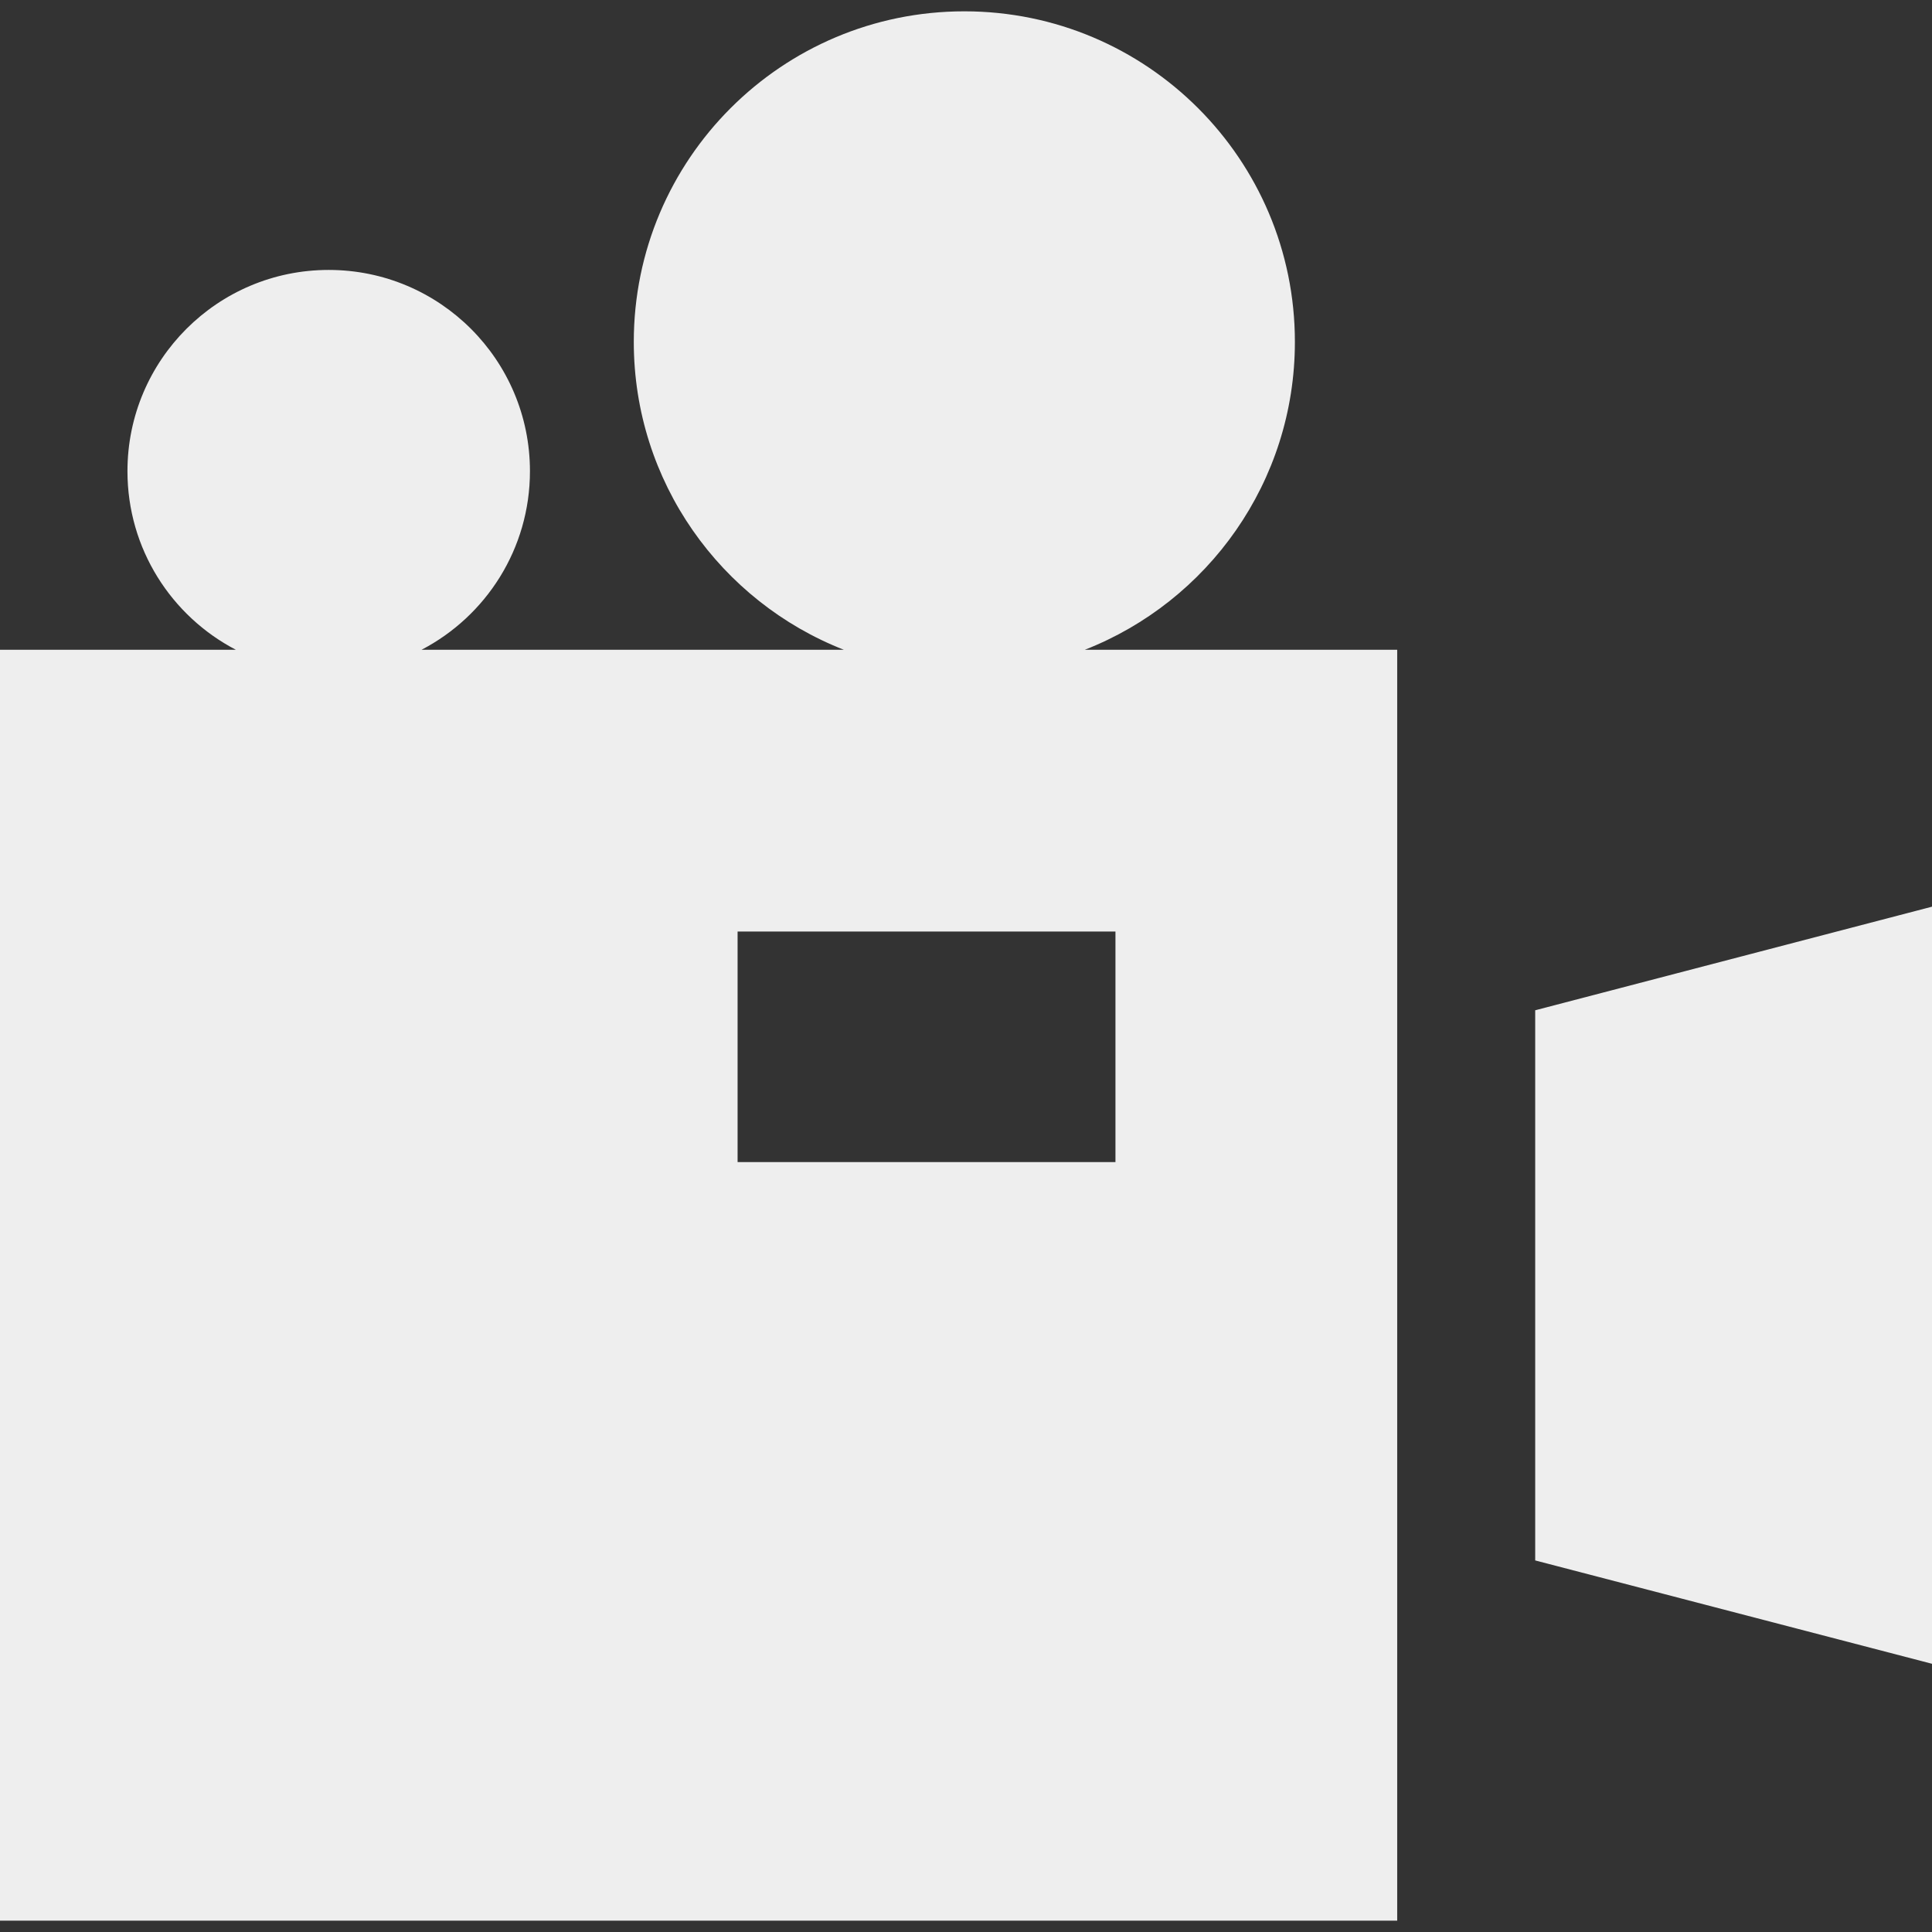 <svg fill='#eeeeee' id="Layer_1" enable-background="new 0 0 512 512" height="512" viewBox="0 0 512 512" width="512" xmlns="http://www.w3.org/2000/svg"><rect x="0" y="0" width="512" height="512" fill="#333333" stroke="none"/><path clip-rule="evenodd" d="m0 172.201h62.517c-17.076-8.891-28.74-26.749-28.74-47.333 0-29.455 23.878-53.333 53.333-53.333 29.456 0 53.333 23.878 53.333 53.333 0 20.585-11.663 38.442-28.739 47.333h111.937c-32.594-12.76-55.68-44.483-55.68-81.6 0-48.38 39.22-87.6 87.6-87.6s87.6 39.22 87.6 87.6c0 37.117-23.085 68.84-55.68 81.6h82.794v336.799h-370.275zm406.844 95.533 105.156-27.455v200.642l-105.156-27.389zm-211.374-20.864v61.096h100.138v-61.096z" fill-rule="evenodd"/></svg>